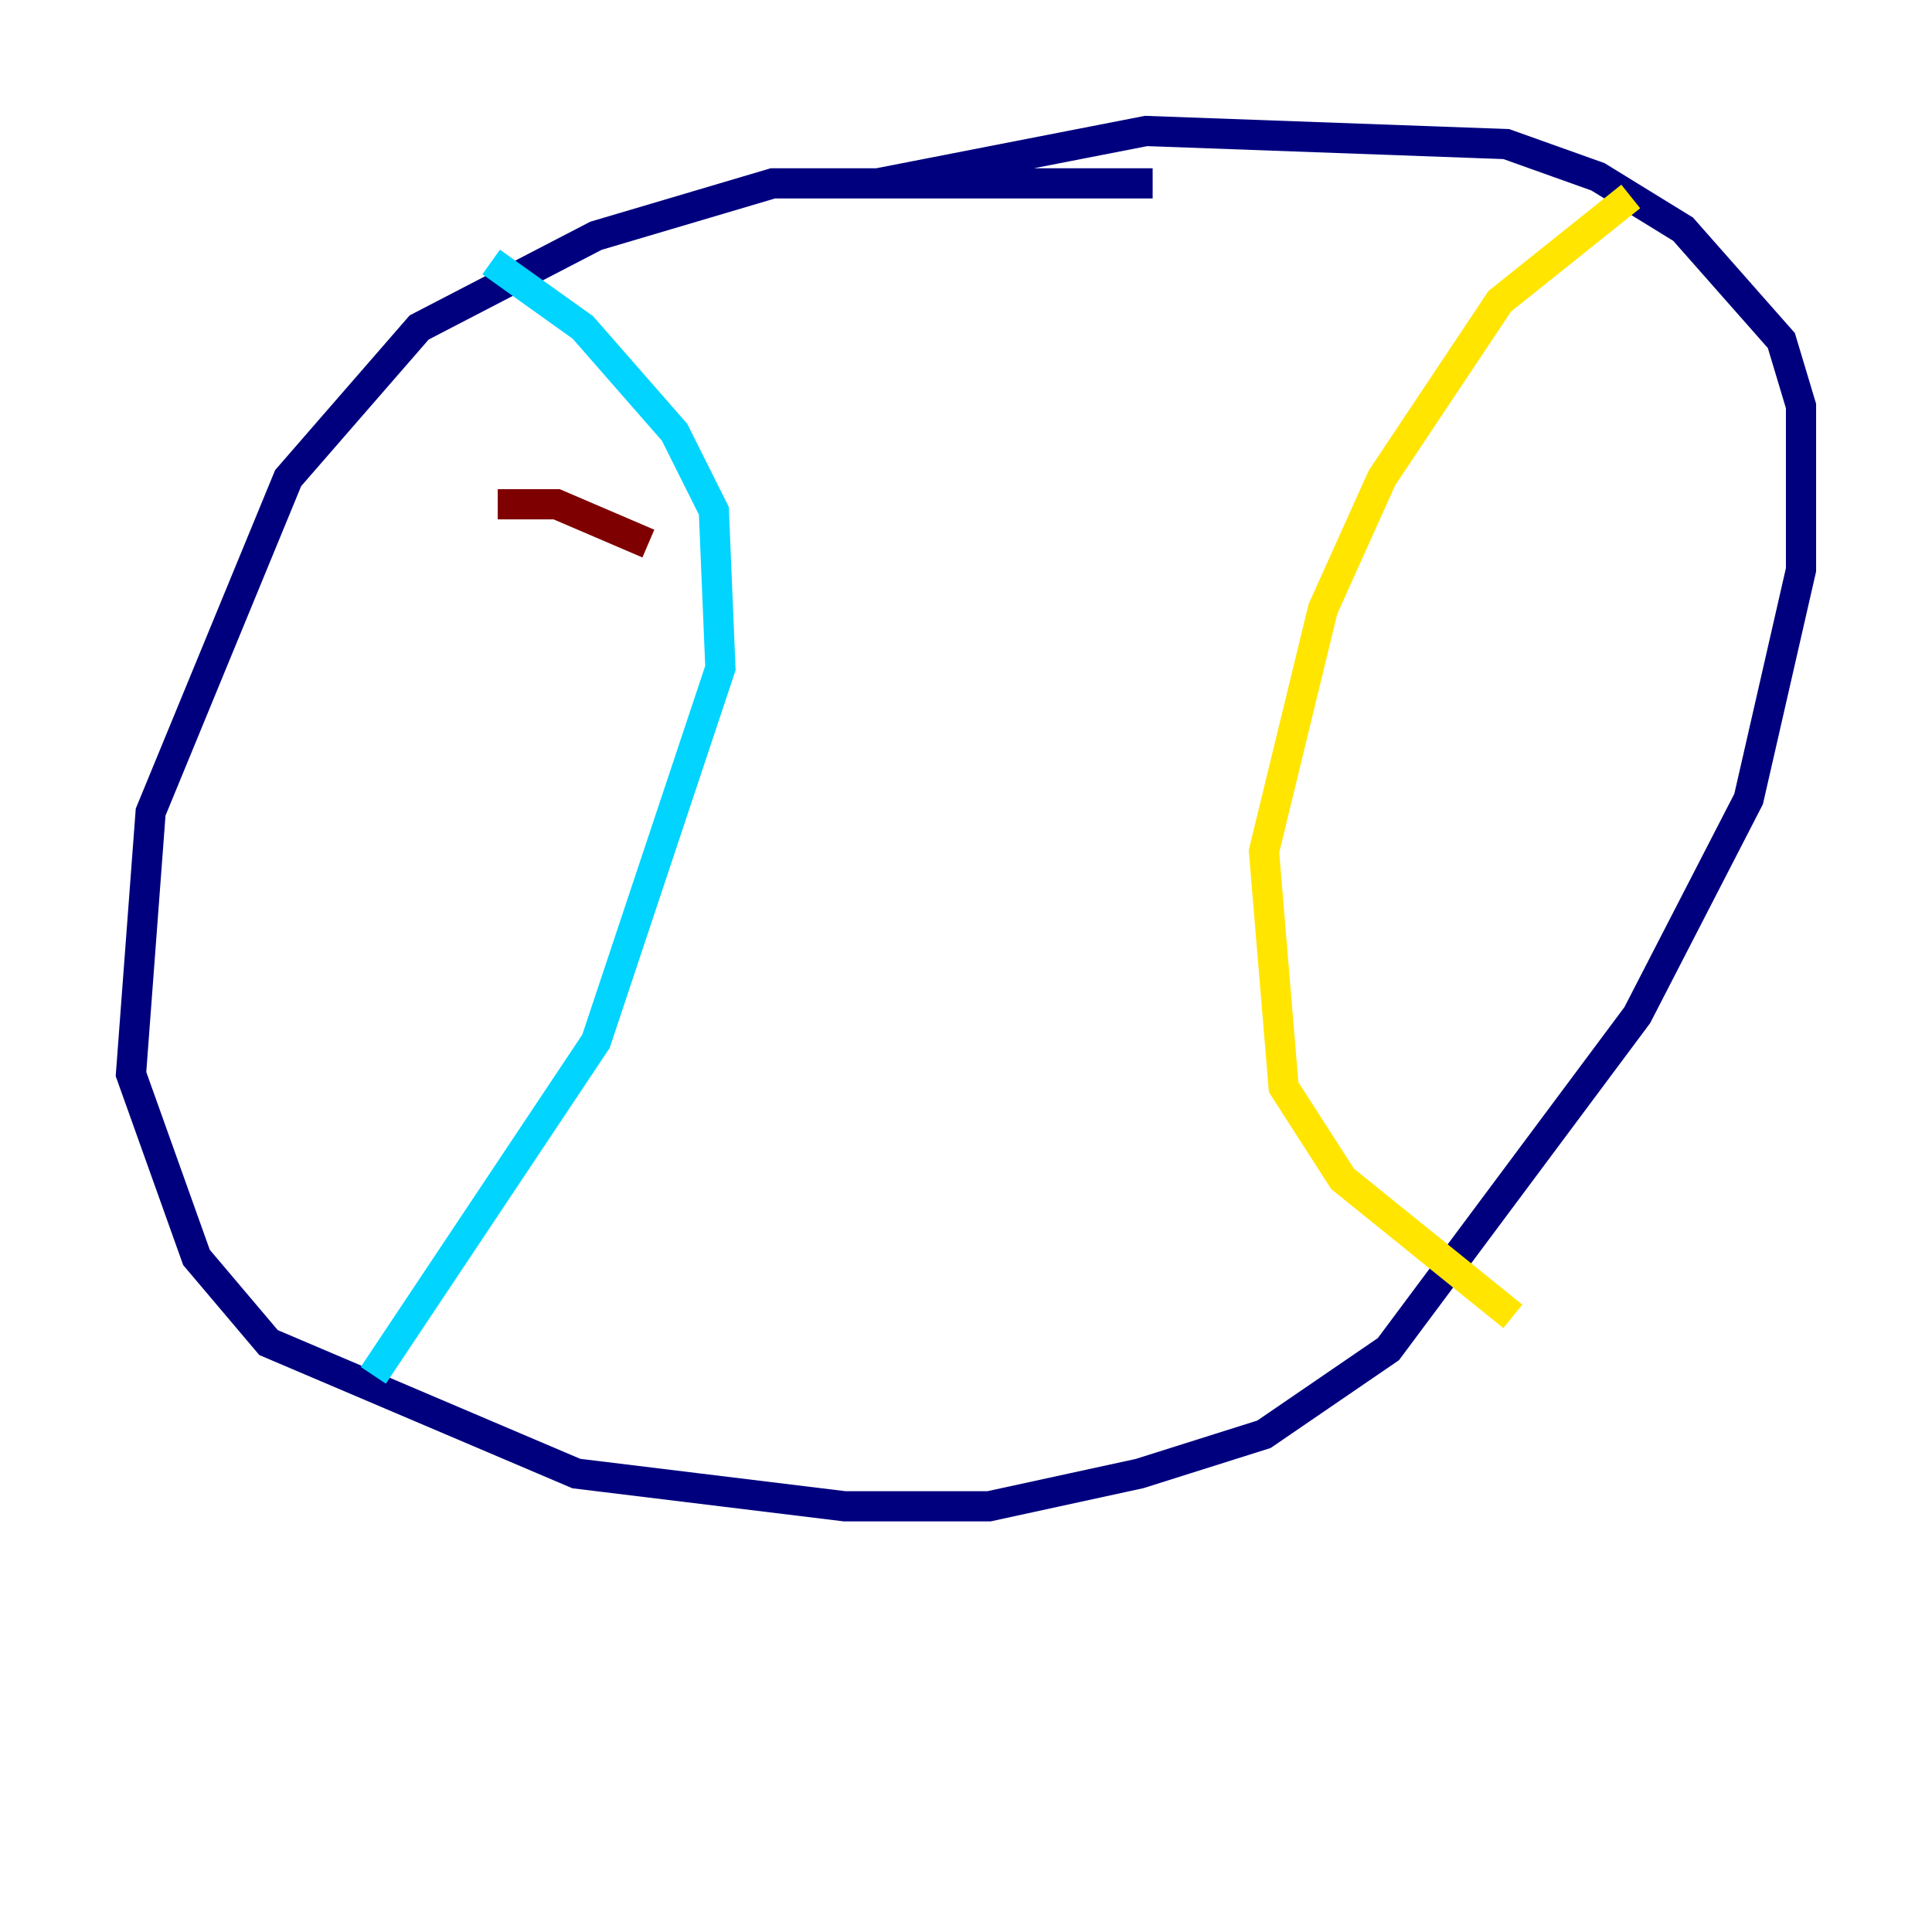 <?xml version="1.0" encoding="utf-8" ?>
<svg baseProfile="tiny" height="128" version="1.2" viewBox="0,0,128,128" width="128" xmlns="http://www.w3.org/2000/svg" xmlns:ev="http://www.w3.org/2001/xml-events" xmlns:xlink="http://www.w3.org/1999/xlink"><defs /><polyline fill="none" points="76.366,12.149 51.2,12.149 39.485,15.62 27.77,21.695 19.091,31.675 9.98,53.803 8.678,71.159 13.017,83.308 17.79,88.949 38.183,97.627 55.973,99.797 65.519,99.797 75.498,97.627 83.742,95.024 91.986,89.383 108.475,67.254 115.851,52.936 119.322,37.749 119.322,26.902 118.02,22.563 111.512,15.186 105.871,11.715 99.797,9.546 75.932,8.678 58.142,12.149" stroke="#00007f" stroke-width="2" /><polyline fill="none" points="32.542,17.356 38.617,21.695 44.691,28.637 47.295,33.844 47.729,44.258 39.485,68.99 24.732,91.119" stroke="#00d4ff" stroke-width="2" /><polyline fill="none" points="108.041,13.017 99.363,19.959 91.552,31.675 87.647,40.352 83.742,56.407 85.044,72.027 88.949,78.102 100.231,87.214" stroke="#ffe500" stroke-width="2" /><polyline fill="none" points="32.976,33.41 36.881,33.41 42.956,36.014" stroke="#7f0000" stroke-width="2" /></svg>